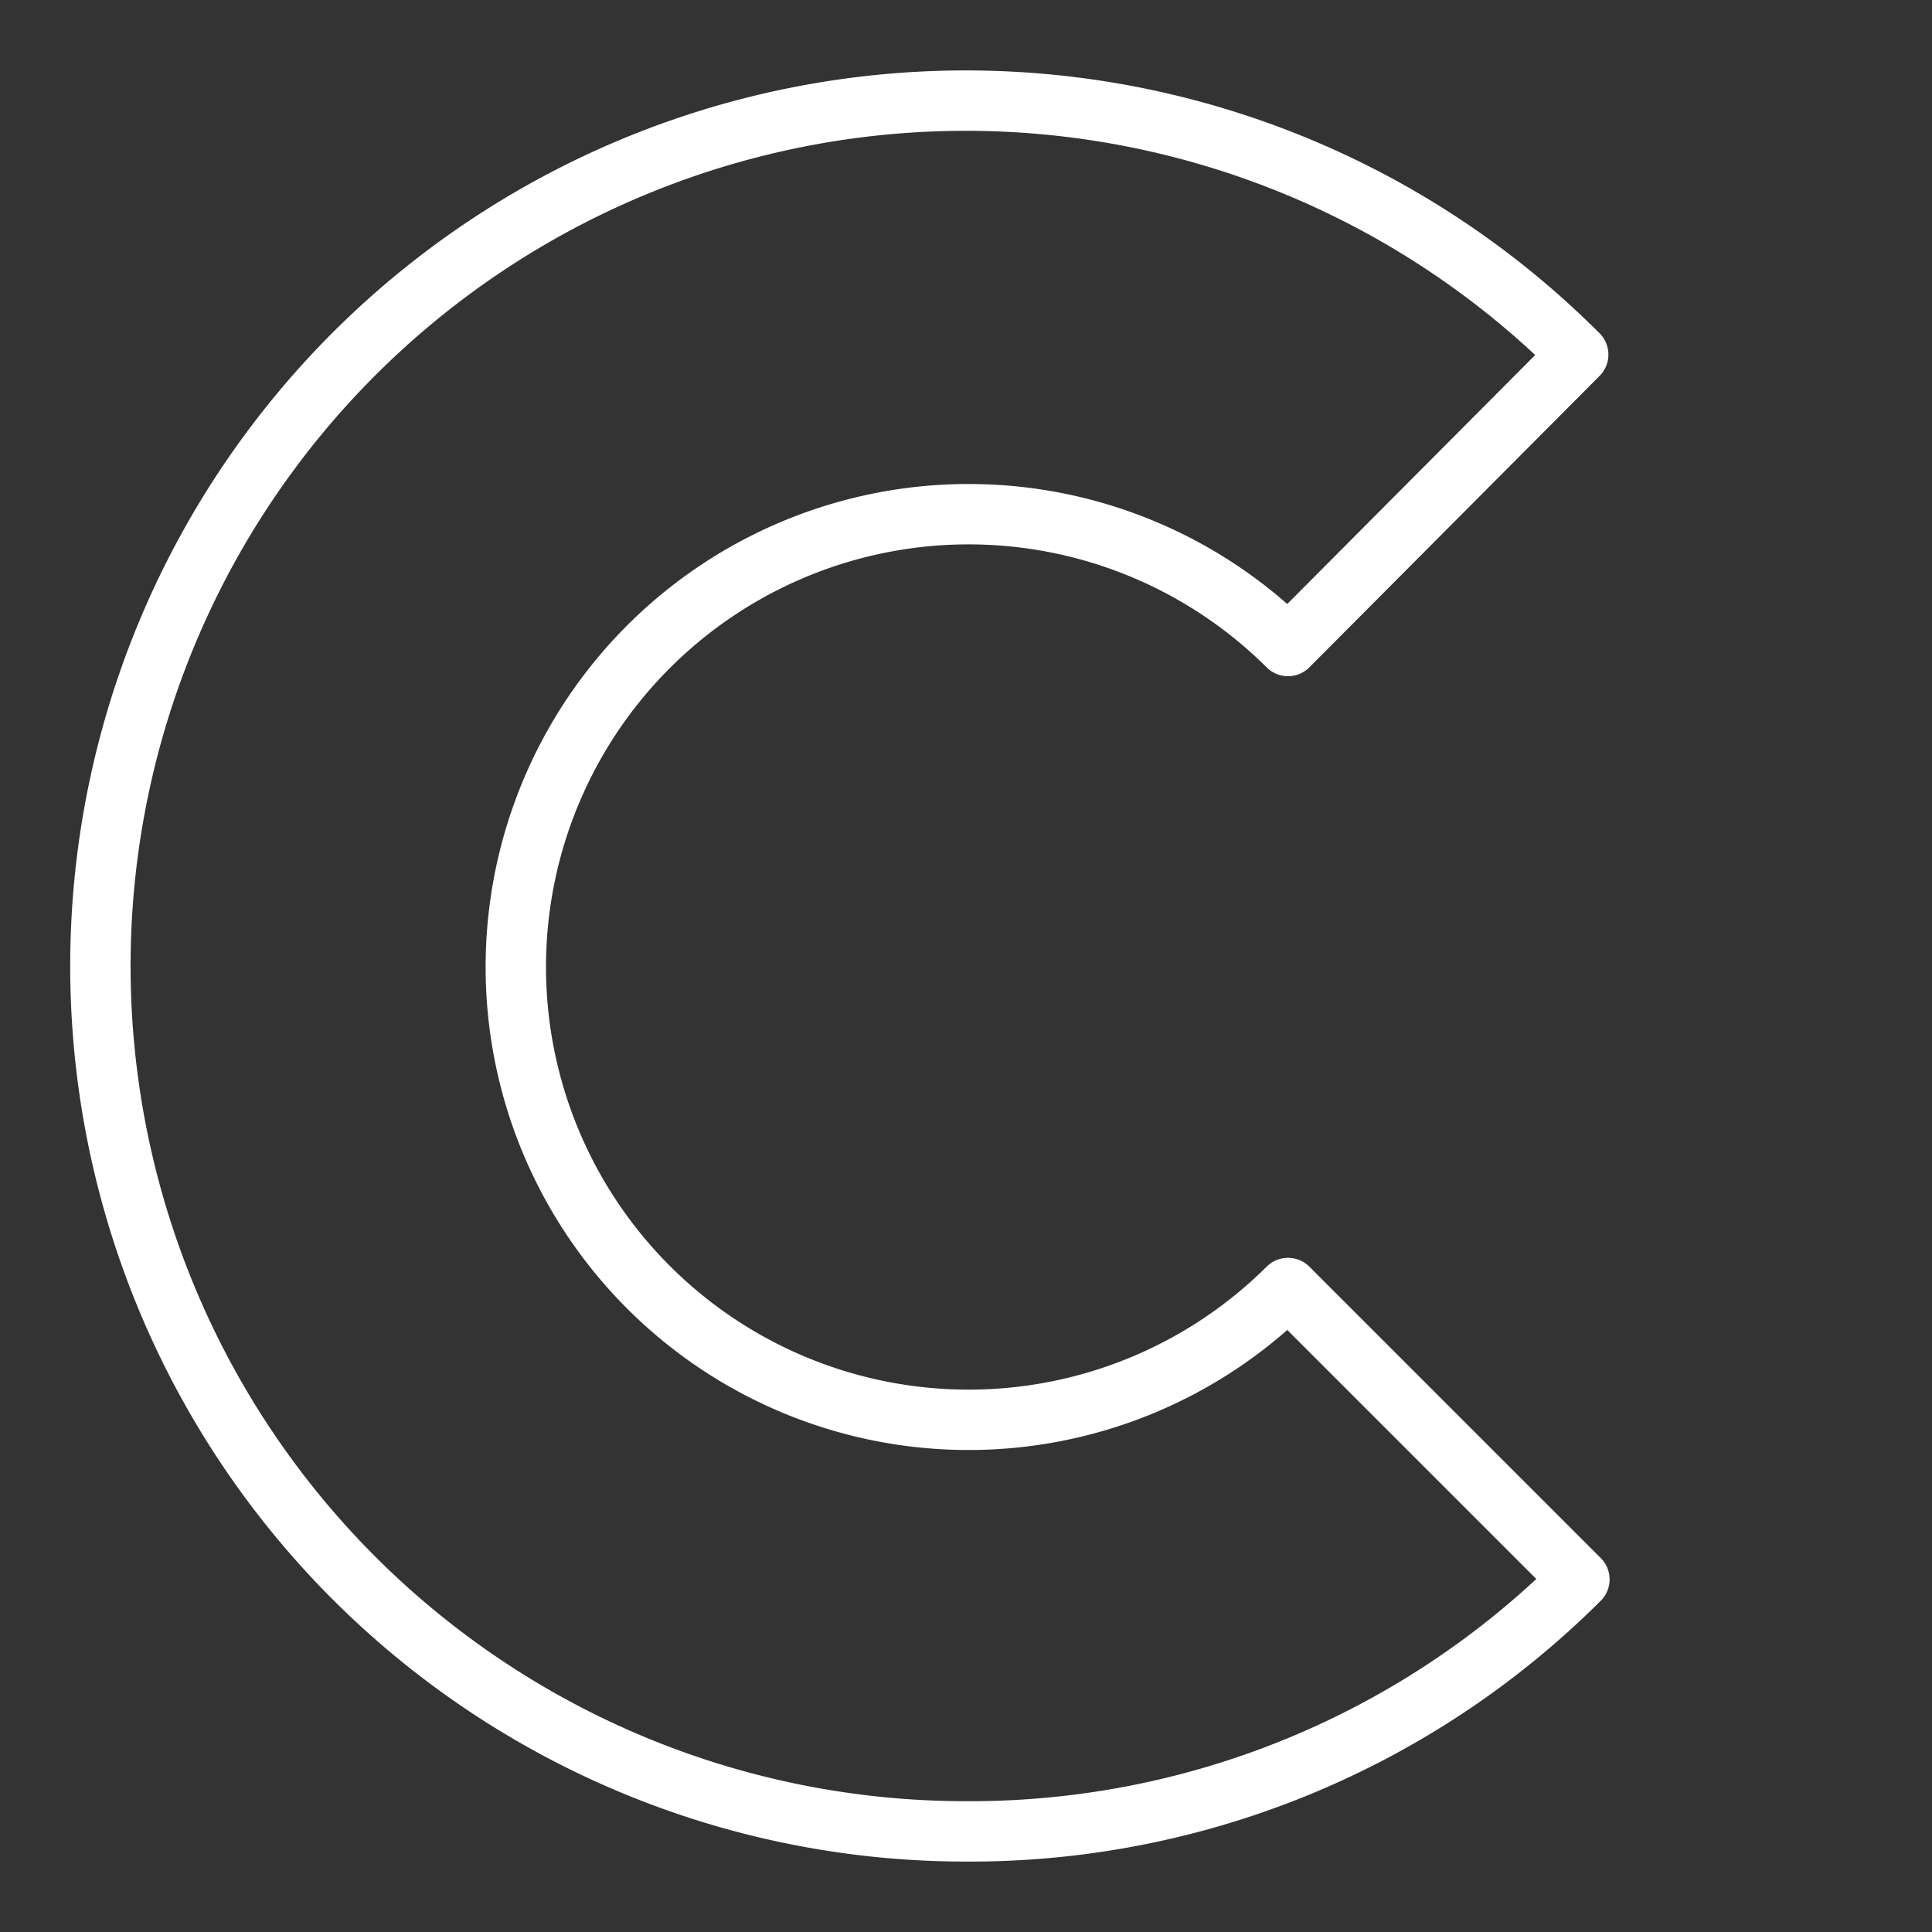 <ns0:svg xmlns:ns0="http://www.w3.org/2000/svg" id="Layer_2" data-name="Layer 2" viewBox="0 0 48 48" style="stroke-width:1.5px"><ns0:rect x="0" y="0" width="48" height="48" fill="#333333" stroke="none"/><ns0:defs style="stroke-width:1.5px"><ns0:style style="stroke-width:1.5px">.cls-1{fill:none;stroke:#fff;stroke-linecap:round;stroke-linejoin:round;}</ns0:style></ns0:defs><ns0:path class="cls-1" d="M24,45.5A21.5,21.5,0,1,1,39.21,8.81L32,16.05A11.25,11.25,0,1,0,32,32h0l7.24,7.24A21.43,21.43,0,0,1,24,45.5Z" style="stroke-width:1.5px" /></ns0:svg>